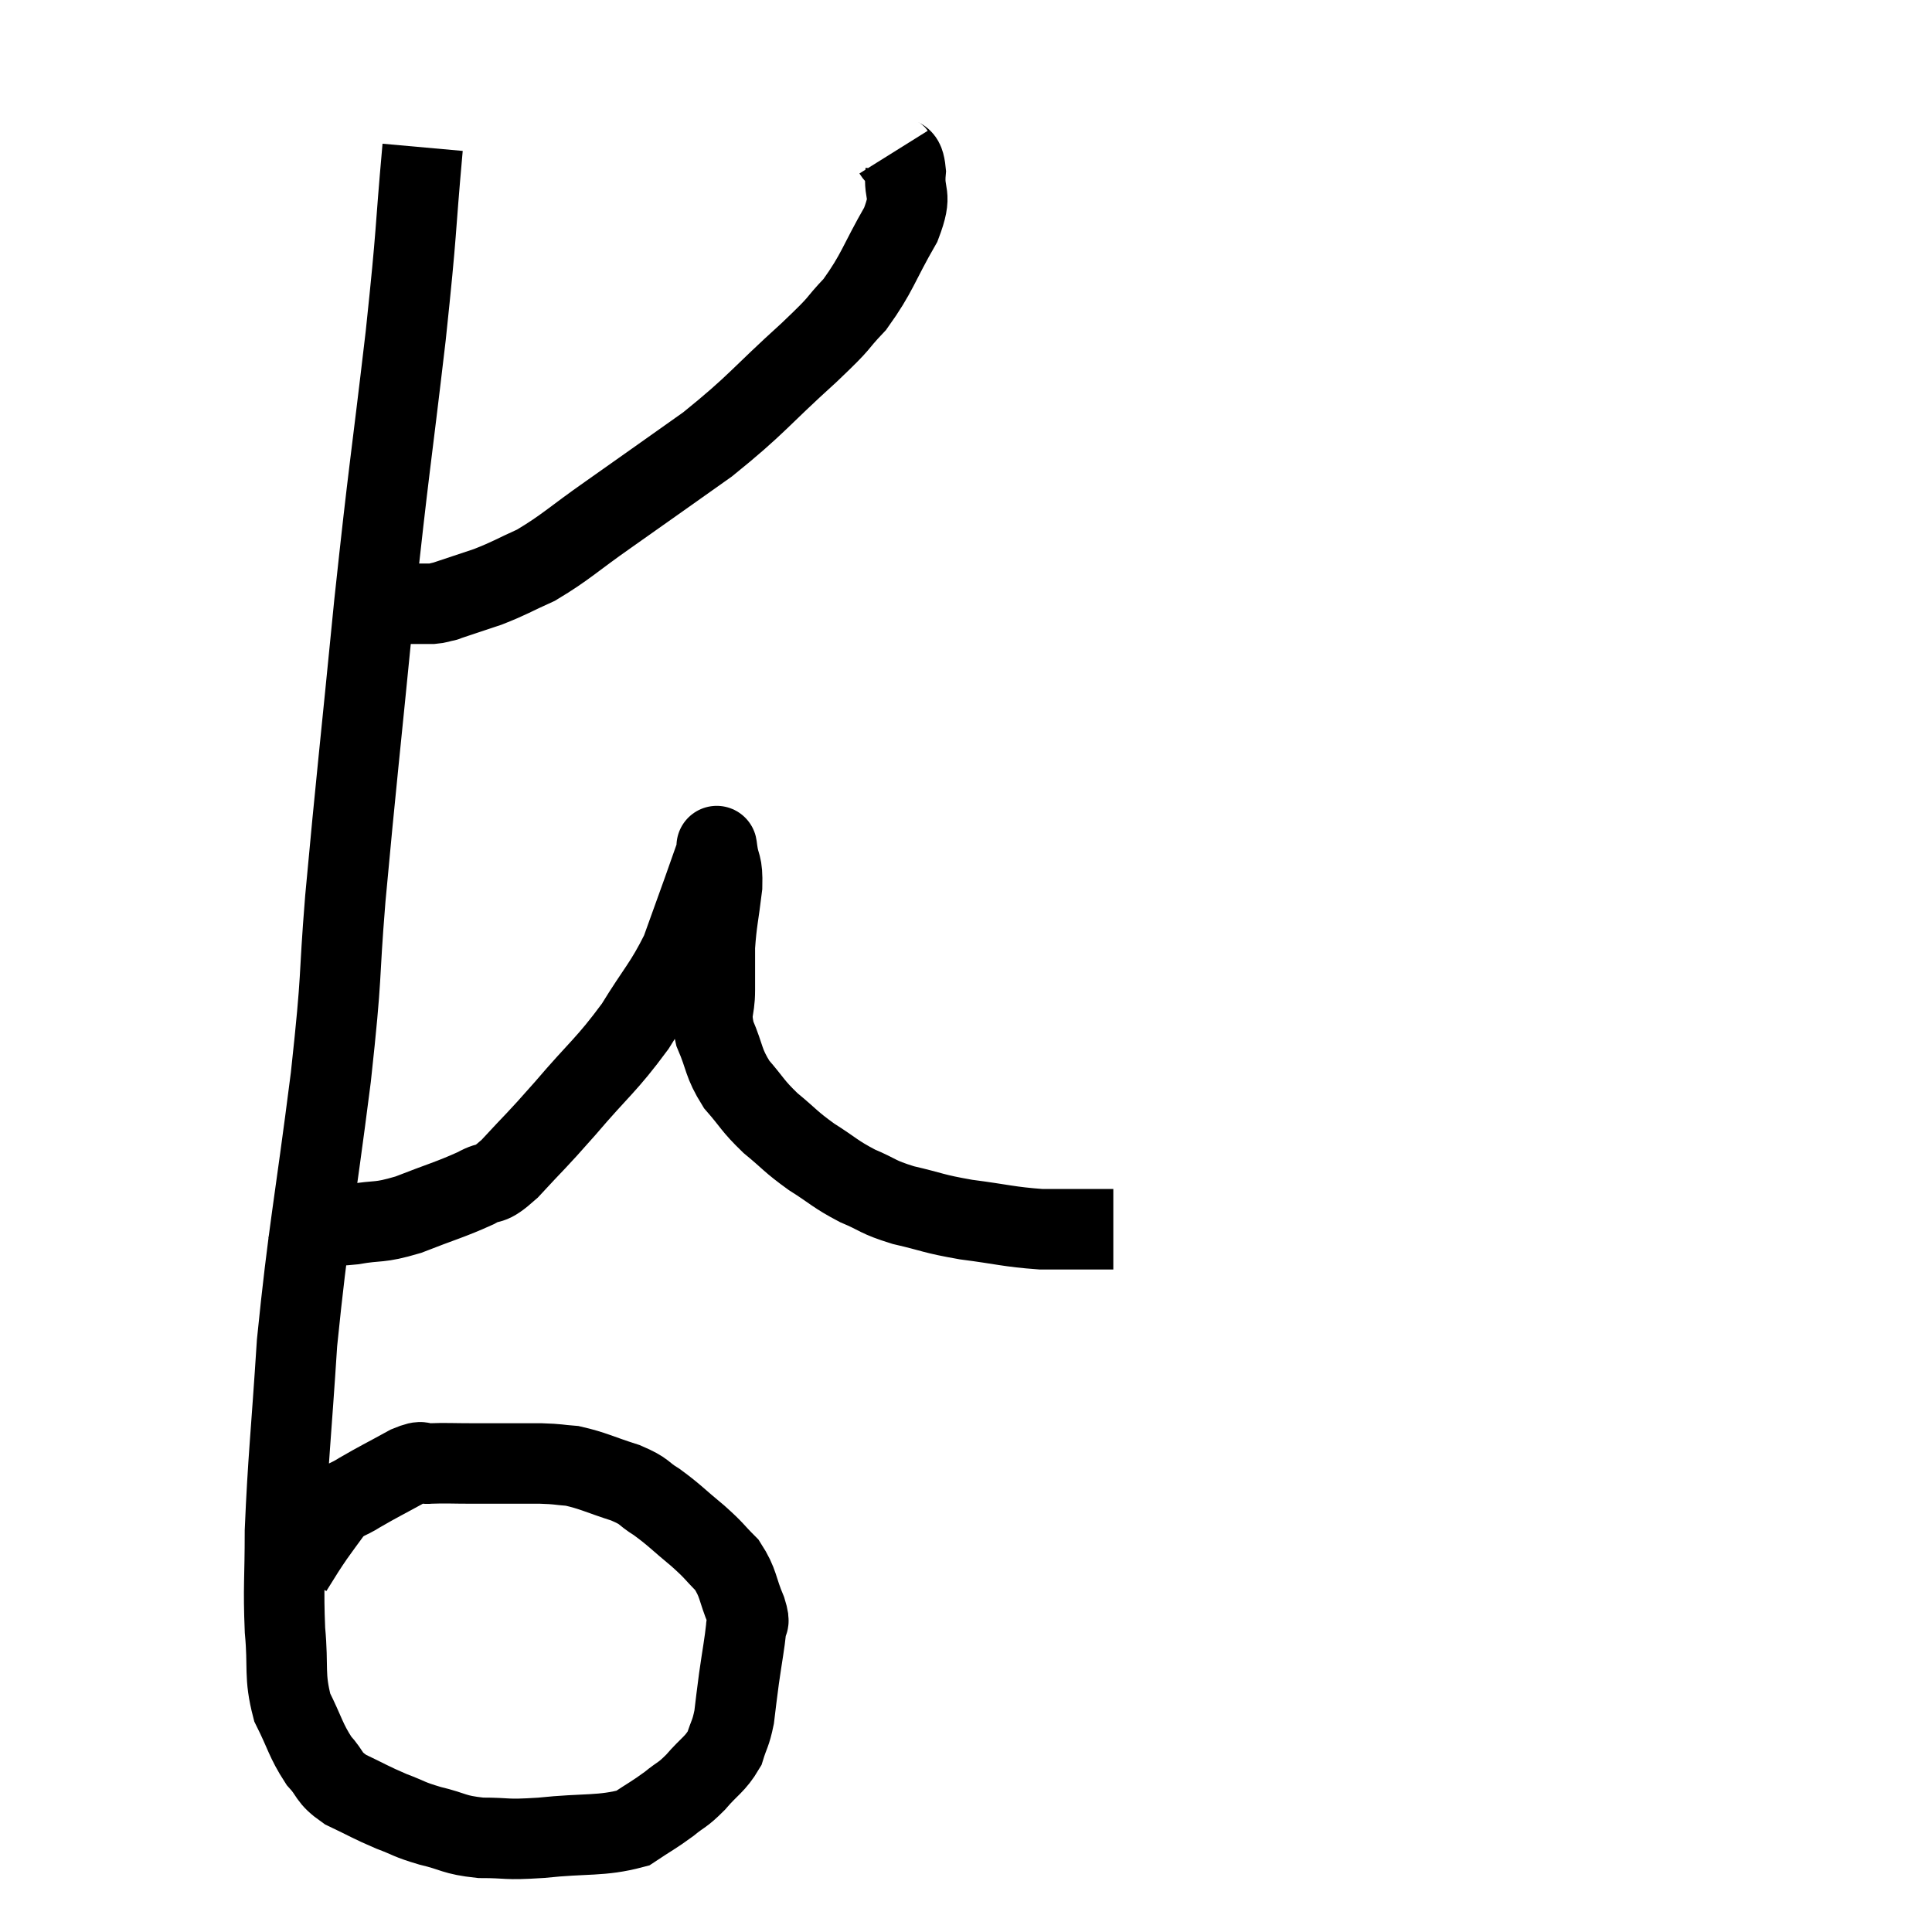 <svg width="48" height="48" viewBox="0 0 48 48" xmlns="http://www.w3.org/2000/svg"><path d="M 10.5 3.66 C 10.29 6, 10.38 5.505, 10.08 8.34 C 9.69 11.67, 9.675 11.505, 9.3 15 C 8.94 18.66, 8.85 19.38, 8.58 22.32 C 8.4 24.54, 8.52 24, 8.22 26.76 C 7.8 30.06, 7.665 30.54, 7.38 33.36 C 7.23 35.7, 7.155 36.255, 7.08 38.04 C 7.08 39.27, 7.035 39.405, 7.08 40.5 C 7.17 41.46, 7.05 41.61, 7.26 42.42 C 7.59 43.08, 7.59 43.23, 7.92 43.74 C 8.25 44.1, 8.13 44.145, 8.58 44.46 C 9.15 44.73, 9.195 44.775, 9.72 45 C 10.2 45.18, 10.125 45.195, 10.68 45.36 C 11.31 45.51, 11.25 45.585, 11.94 45.66 C 12.69 45.66, 12.495 45.72, 13.44 45.66 C 14.58 45.54, 14.925 45.63, 15.72 45.42 C 16.17 45.12, 16.23 45.105, 16.62 44.82 C 16.95 44.55, 16.935 44.625, 17.28 44.28 C 17.64 43.86, 17.76 43.845, 18 43.44 C 18.12 43.05, 18.15 43.095, 18.24 42.66 C 18.3 42.18, 18.285 42.255, 18.36 41.7 C 18.45 41.07, 18.495 40.86, 18.54 40.44 C 18.54 40.23, 18.66 40.41, 18.54 40.02 C 18.3 39.45, 18.36 39.345, 18.06 38.88 C 17.7 38.52, 17.775 38.55, 17.34 38.16 C 16.83 37.74, 16.77 37.65, 16.32 37.32 C 15.93 37.08, 16.065 37.065, 15.54 36.84 C 14.88 36.63, 14.745 36.54, 14.22 36.42 C 13.83 36.39, 13.905 36.375, 13.44 36.36 C 12.9 36.36, 12.78 36.36, 12.36 36.36 C 12.06 36.36, 12.18 36.36, 11.76 36.36 C 11.22 36.36, 11.085 36.345, 10.68 36.36 C 10.41 36.39, 10.575 36.24, 10.14 36.42 C 9.54 36.75, 9.405 36.81, 8.94 37.08 C 8.61 37.29, 8.565 37.23, 8.28 37.5 C 8.04 37.83, 7.98 37.905, 7.8 38.16 C 7.68 38.34, 7.695 38.31, 7.56 38.52 C 7.41 38.76, 7.335 38.88, 7.26 39 C 7.26 39, 7.26 39, 7.26 39 L 7.26 39" fill="none" stroke="black" stroke-width="2"></path><path d="M 7.44 30.12 C 7.62 30.27, 7.47 30.345, 7.8 30.42 C 8.28 30.42, 8.175 30.48, 8.76 30.42 C 9.45 30.3, 9.375 30.405, 10.14 30.18 C 10.98 29.85, 11.19 29.805, 11.82 29.52 C 12.24 29.28, 12.105 29.535, 12.66 29.04 C 13.35 28.29, 13.26 28.425, 14.04 27.54 C 14.91 26.52, 15.06 26.475, 15.78 25.5 C 16.35 24.57, 16.5 24.48, 16.92 23.64 C 17.19 22.89, 17.235 22.77, 17.46 22.14 C 17.64 21.63, 17.73 21.375, 17.82 21.12 C 17.82 21.12, 17.82 21.12, 17.82 21.12 C 17.82 21.12, 17.79 20.895, 17.82 21.12 C 17.88 21.57, 17.955 21.42, 17.94 22.02 C 17.85 22.77, 17.805 22.875, 17.76 23.52 C 17.76 24.06, 17.76 24.06, 17.76 24.6 C 17.76 25.14, 17.625 25.095, 17.76 25.68 C 18.03 26.31, 17.955 26.385, 18.3 26.94 C 18.72 27.42, 18.675 27.45, 19.14 27.9 C 19.65 28.32, 19.62 28.35, 20.16 28.74 C 20.73 29.1, 20.73 29.16, 21.3 29.46 C 21.87 29.7, 21.765 29.73, 22.44 29.94 C 23.22 30.12, 23.145 30.15, 24 30.3 C 24.93 30.42, 25.05 30.48, 25.86 30.54 C 26.55 30.54, 26.79 30.54, 27.24 30.54 C 27.45 30.54, 27.555 30.54, 27.66 30.54 L 27.66 30.54" fill="none" stroke="black" stroke-width="2"></path><path d="M 22.2 3.78 C 22.35 4.02, 22.455 3.81, 22.5 4.26 C 22.44 4.92, 22.695 4.755, 22.38 5.58 C 21.81 6.57, 21.81 6.765, 21.24 7.56 C 20.67 8.16, 21.015 7.89, 20.1 8.76 C 18.84 9.9, 18.825 10.035, 17.58 11.04 C 16.35 11.91, 16.185 12.03, 15.12 12.78 C 14.22 13.41, 14.07 13.59, 13.32 14.04 C 12.72 14.31, 12.69 14.355, 12.12 14.58 C 11.58 14.76, 11.31 14.85, 11.04 14.94 C 11.04 14.94, 11.115 14.925, 11.04 14.94 C 10.89 14.97, 10.905 14.985, 10.74 15 C 10.56 15, 10.47 15, 10.38 15 C 10.38 15, 10.455 15, 10.38 15 C 10.23 15, 10.155 15, 10.08 15 C 10.08 15, 10.08 15, 10.08 15 C 10.08 15, 10.155 15, 10.08 15 C 9.93 15, 9.855 15, 9.78 15 L 9.78 15" fill="none" stroke="black" stroke-width="2"></path></svg>